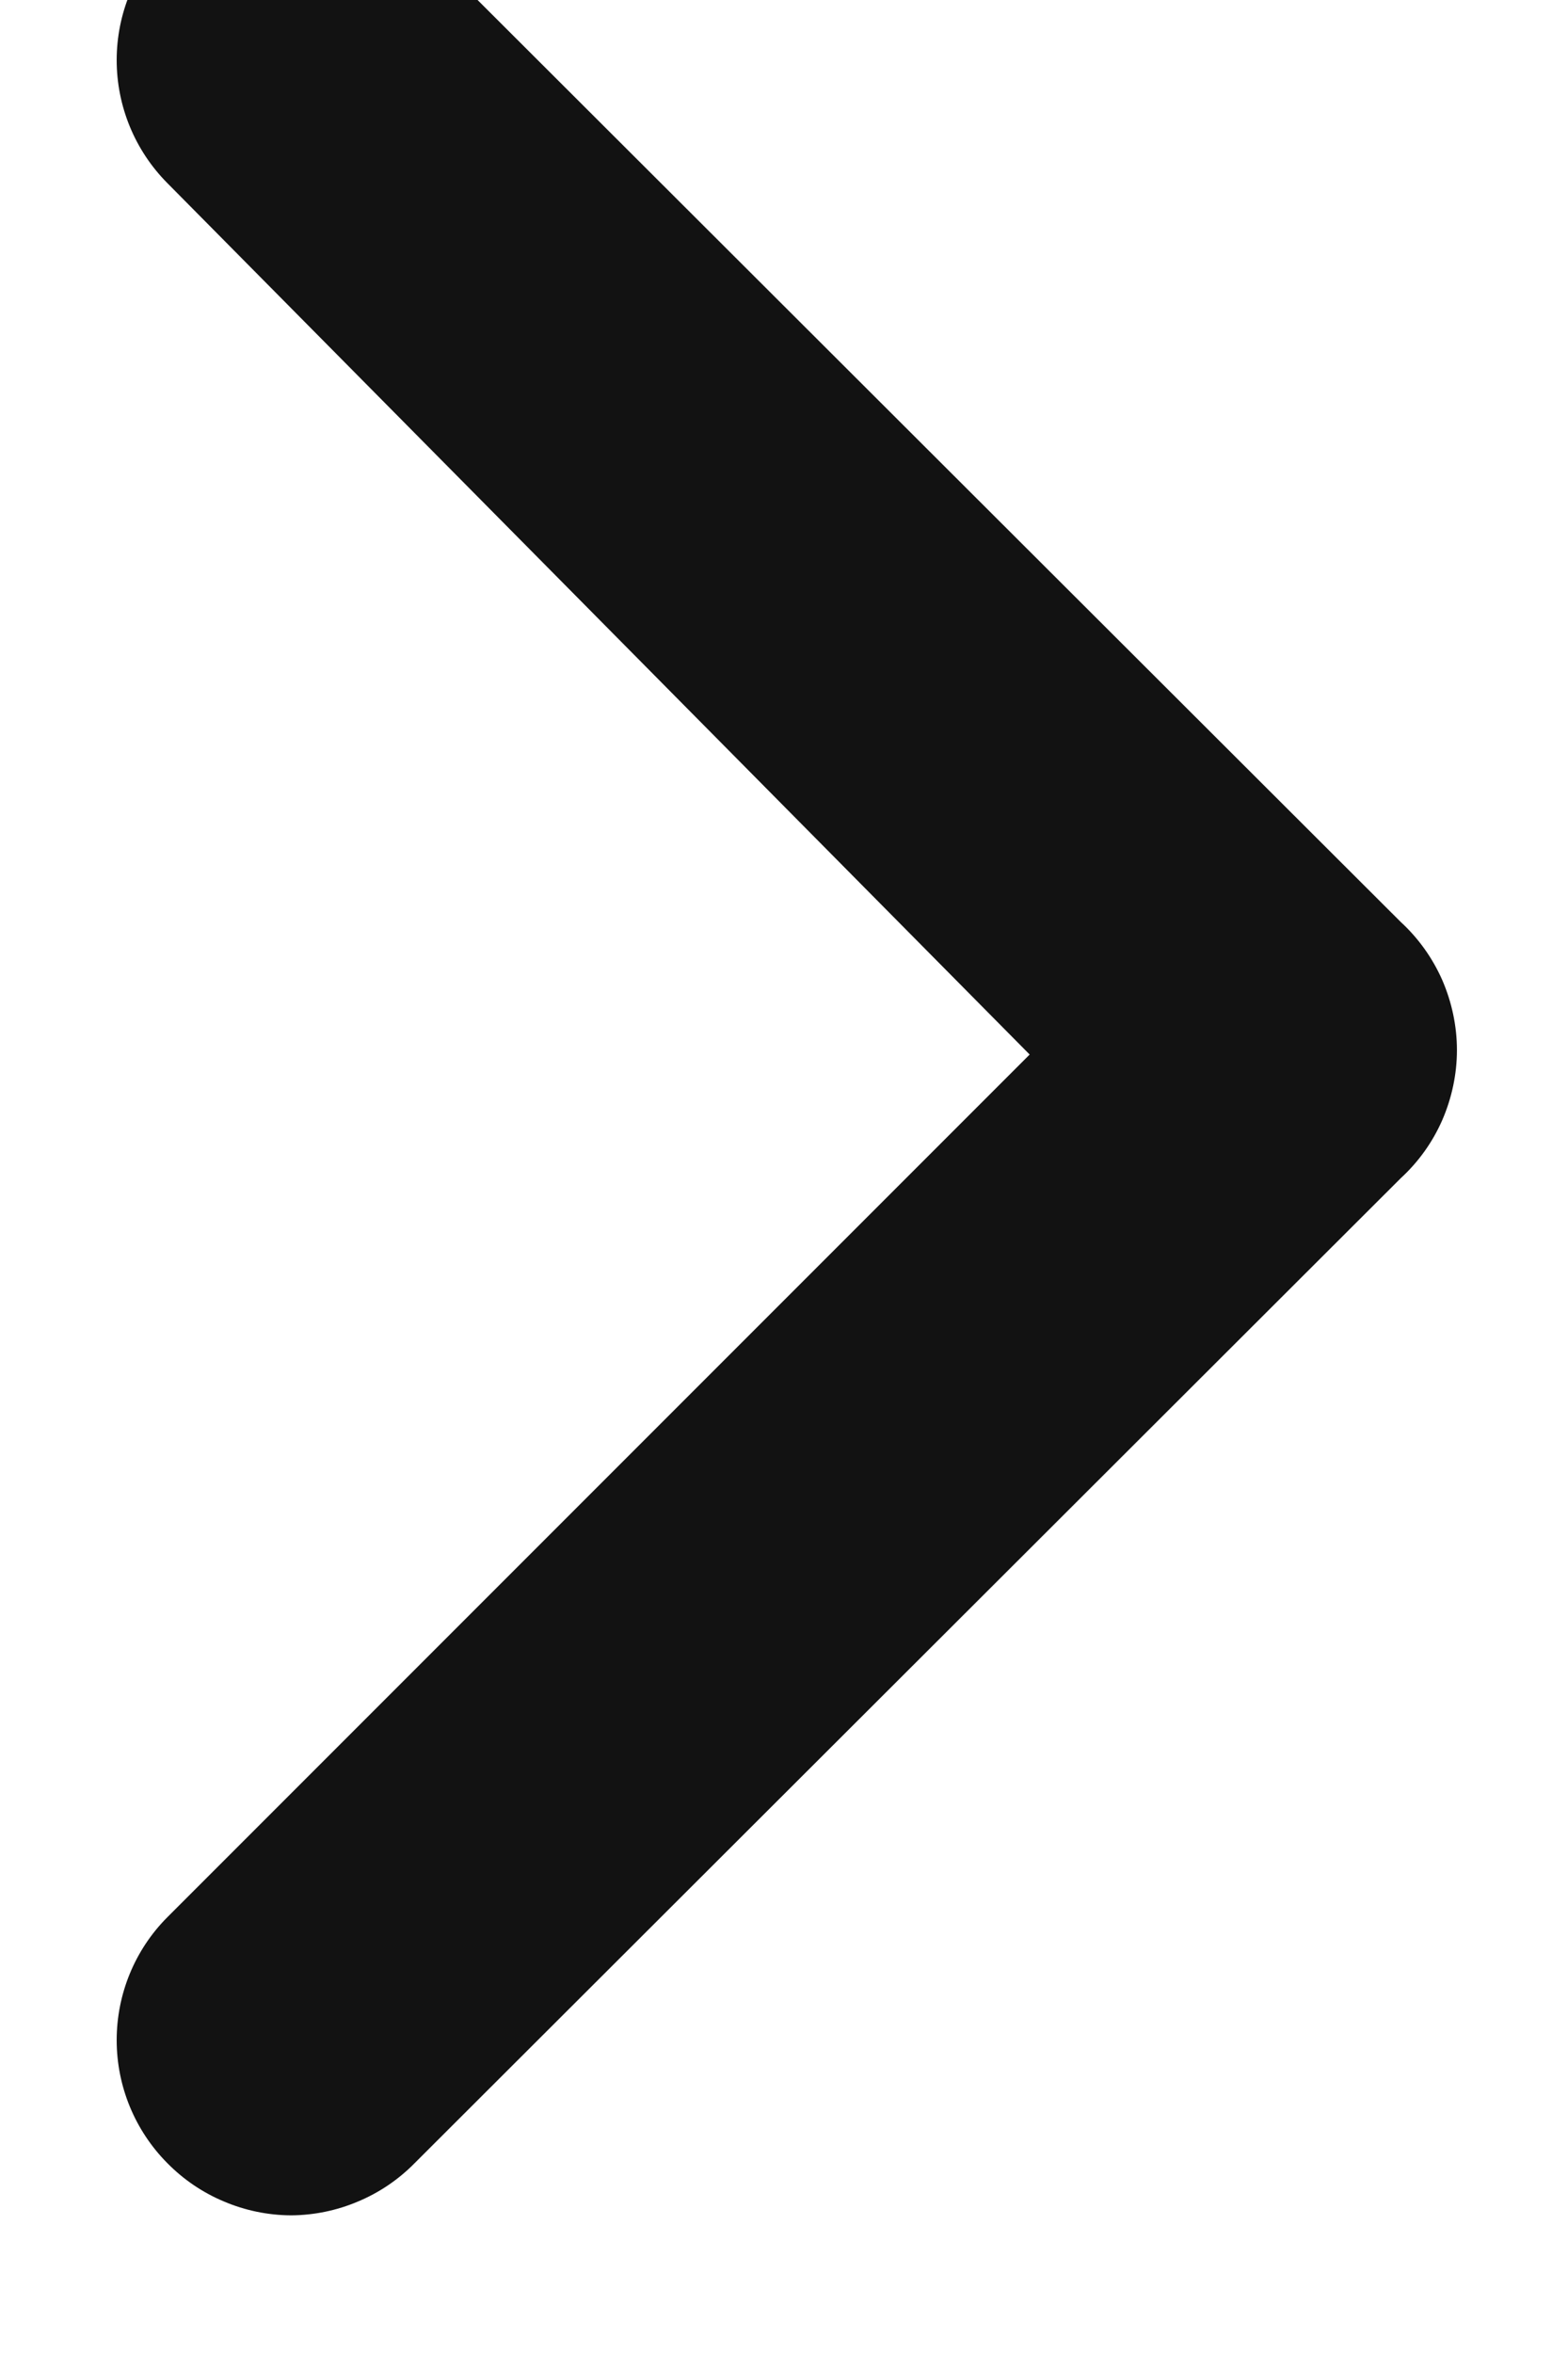 <svg width="12" height="18" viewBox="0 0 12 18" fill="none" xmlns="http://www.w3.org/2000/svg" xmlns:xlink="http://www.w3.org/1999/xlink">
<path d="M10.72,7.053L3.174,-0.48C3.05,-0.605 2.902,-0.704 2.74,-0.772C2.577,-0.84 2.403,-0.875 2.227,-0.875C2.051,-0.875 1.877,-0.84 1.714,-0.772C1.552,-0.704 1.404,-0.605 1.28,-0.48C1.032,-0.23 0.893,0.108 0.893,0.46C0.893,0.812 1.032,1.15 1.28,1.4L7.88,8.067L1.28,14.667C1.032,14.916 0.893,15.254 0.893,15.607C0.893,15.959 1.032,16.297 1.28,16.547C1.404,16.673 1.551,16.773 1.714,16.841C1.876,16.91 2.051,16.946 2.227,16.947C2.403,16.946 2.578,16.91 2.74,16.841C2.903,16.773 3.05,16.673 3.174,16.547L10.72,9.013C10.856,8.888 10.964,8.737 11.038,8.568C11.111,8.399 11.15,8.217 11.15,8.033C11.15,7.849 11.111,7.667 11.038,7.498C10.964,7.33 10.856,7.178 10.72,7.053L10.72,7.053Z" fill="#121212"/>
</svg>
